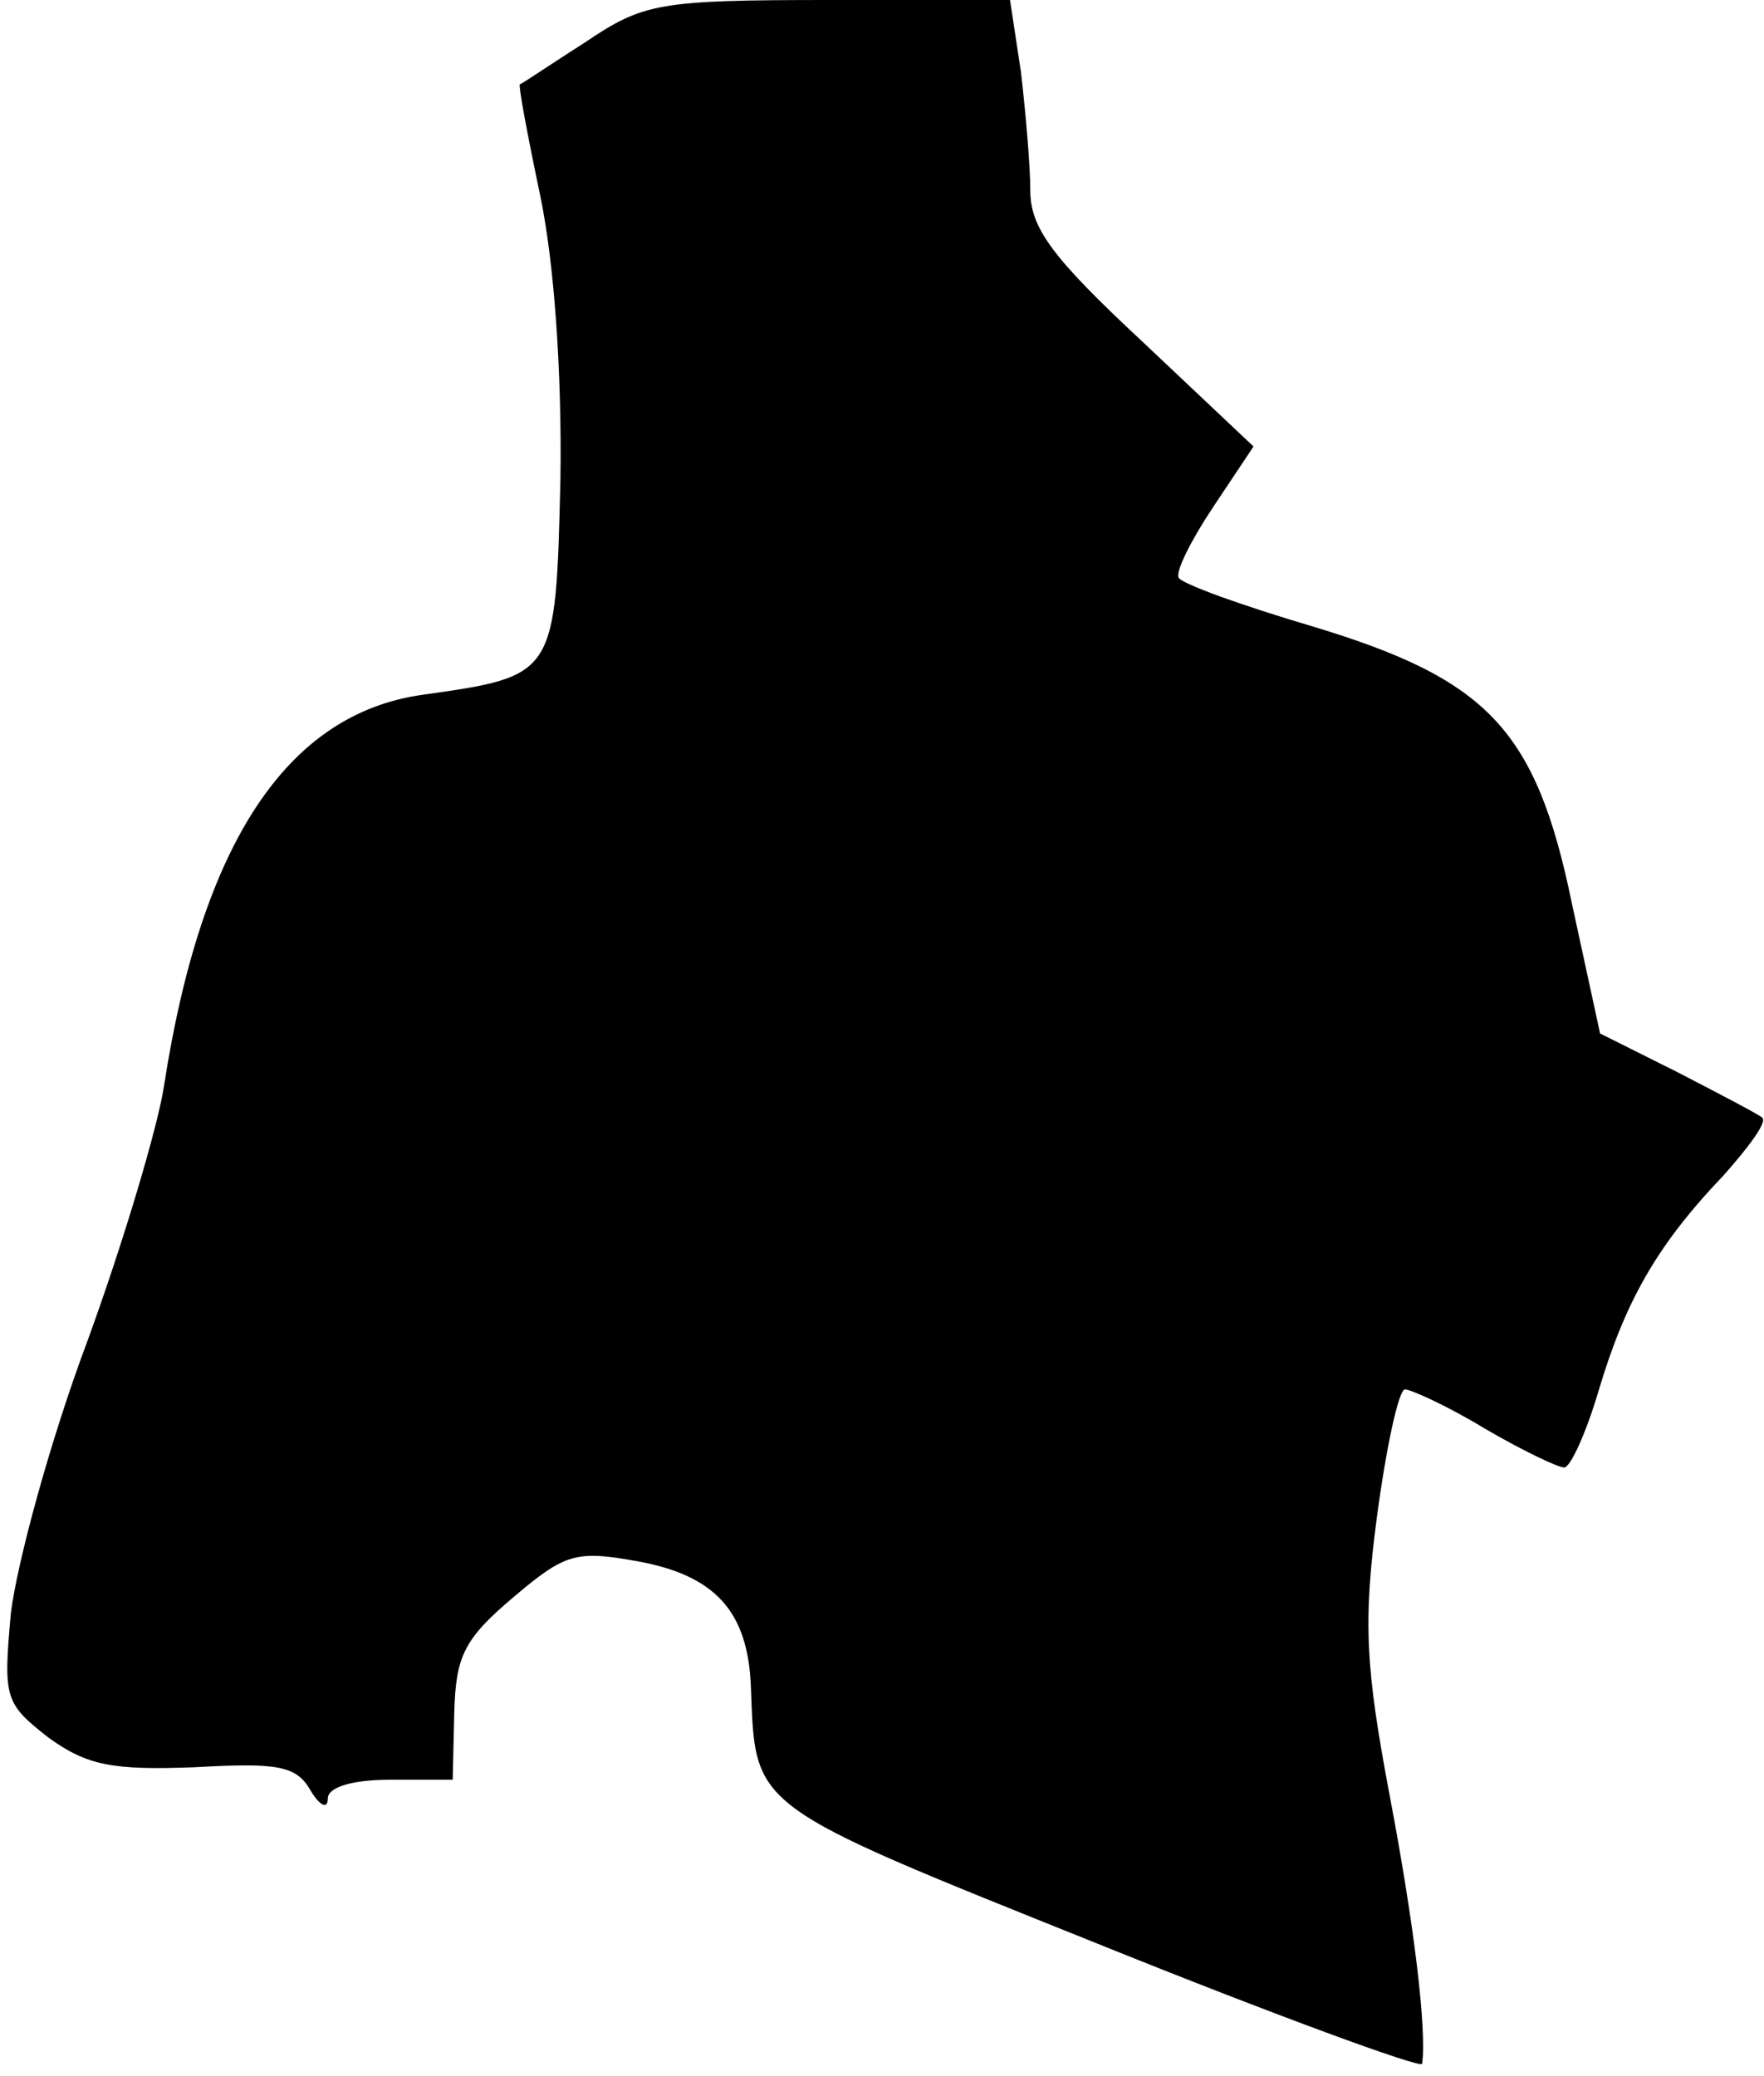 <?xml version="1.0" standalone="no"?>
<!DOCTYPE svg PUBLIC "-//W3C//DTD SVG 20010904//EN"
 "http://www.w3.org/TR/2001/REC-SVG-20010904/DTD/svg10.dtd">
<svg version="1.0" xmlns="http://www.w3.org/2000/svg"
 width="113pt" height="133pt" viewBox="0 0 113 133"
 preserveAspectRatio="xMidYMid meet">
<g transform="translate(0,133) scale(0.1,-0.1)"
fill="#000000" stroke="none">
<path fill="#000000" stroke="none" d="M375 1303 c-22 -14 -41 -27 -42 -27 -1
-1 5 -33 13 -71 9 -43 14 -113 13 -182 -3 -126 -3 -126 -88 -138 -87 -12 -142
-95 -166 -251 -4 -26 -26 -100 -49 -163 -24 -64 -45 -142 -49 -174 -5 -55 -4
-58 24 -80 25 -18 41 -21 94 -19 53 3 65 1 74 -15 6 -10 11 -12 11 -5 0 7 15
12 40 12 l40 0 1 43 c1 36 6 47 38 74 33 28 40 30 79 23 50 -9 71 -32 73 -80
3 -79 -2 -75 222 -165 114 -46 207 -80 208 -77 3 22 -5 89 -21 173 -15 80 -17
109 -8 177 6 45 14 82 18 82 4 0 28 -11 51 -25 24 -14 47 -25 51 -25 4 0 14
22 22 49 17 57 37 93 80 138 16 18 28 34 25 37 -2 2 -27 15 -54 29 l-50 25
-18 83 c-23 112 -54 144 -167 178 -44 13 -83 27 -85 31 -2 4 8 24 22 45 l26
39 -71 67 c-58 54 -72 73 -72 97 0 16 -3 50 -6 76 l-7 46 -116 0 c-109 0 -119
-2 -156 -27z"/>
</g>
</svg>
